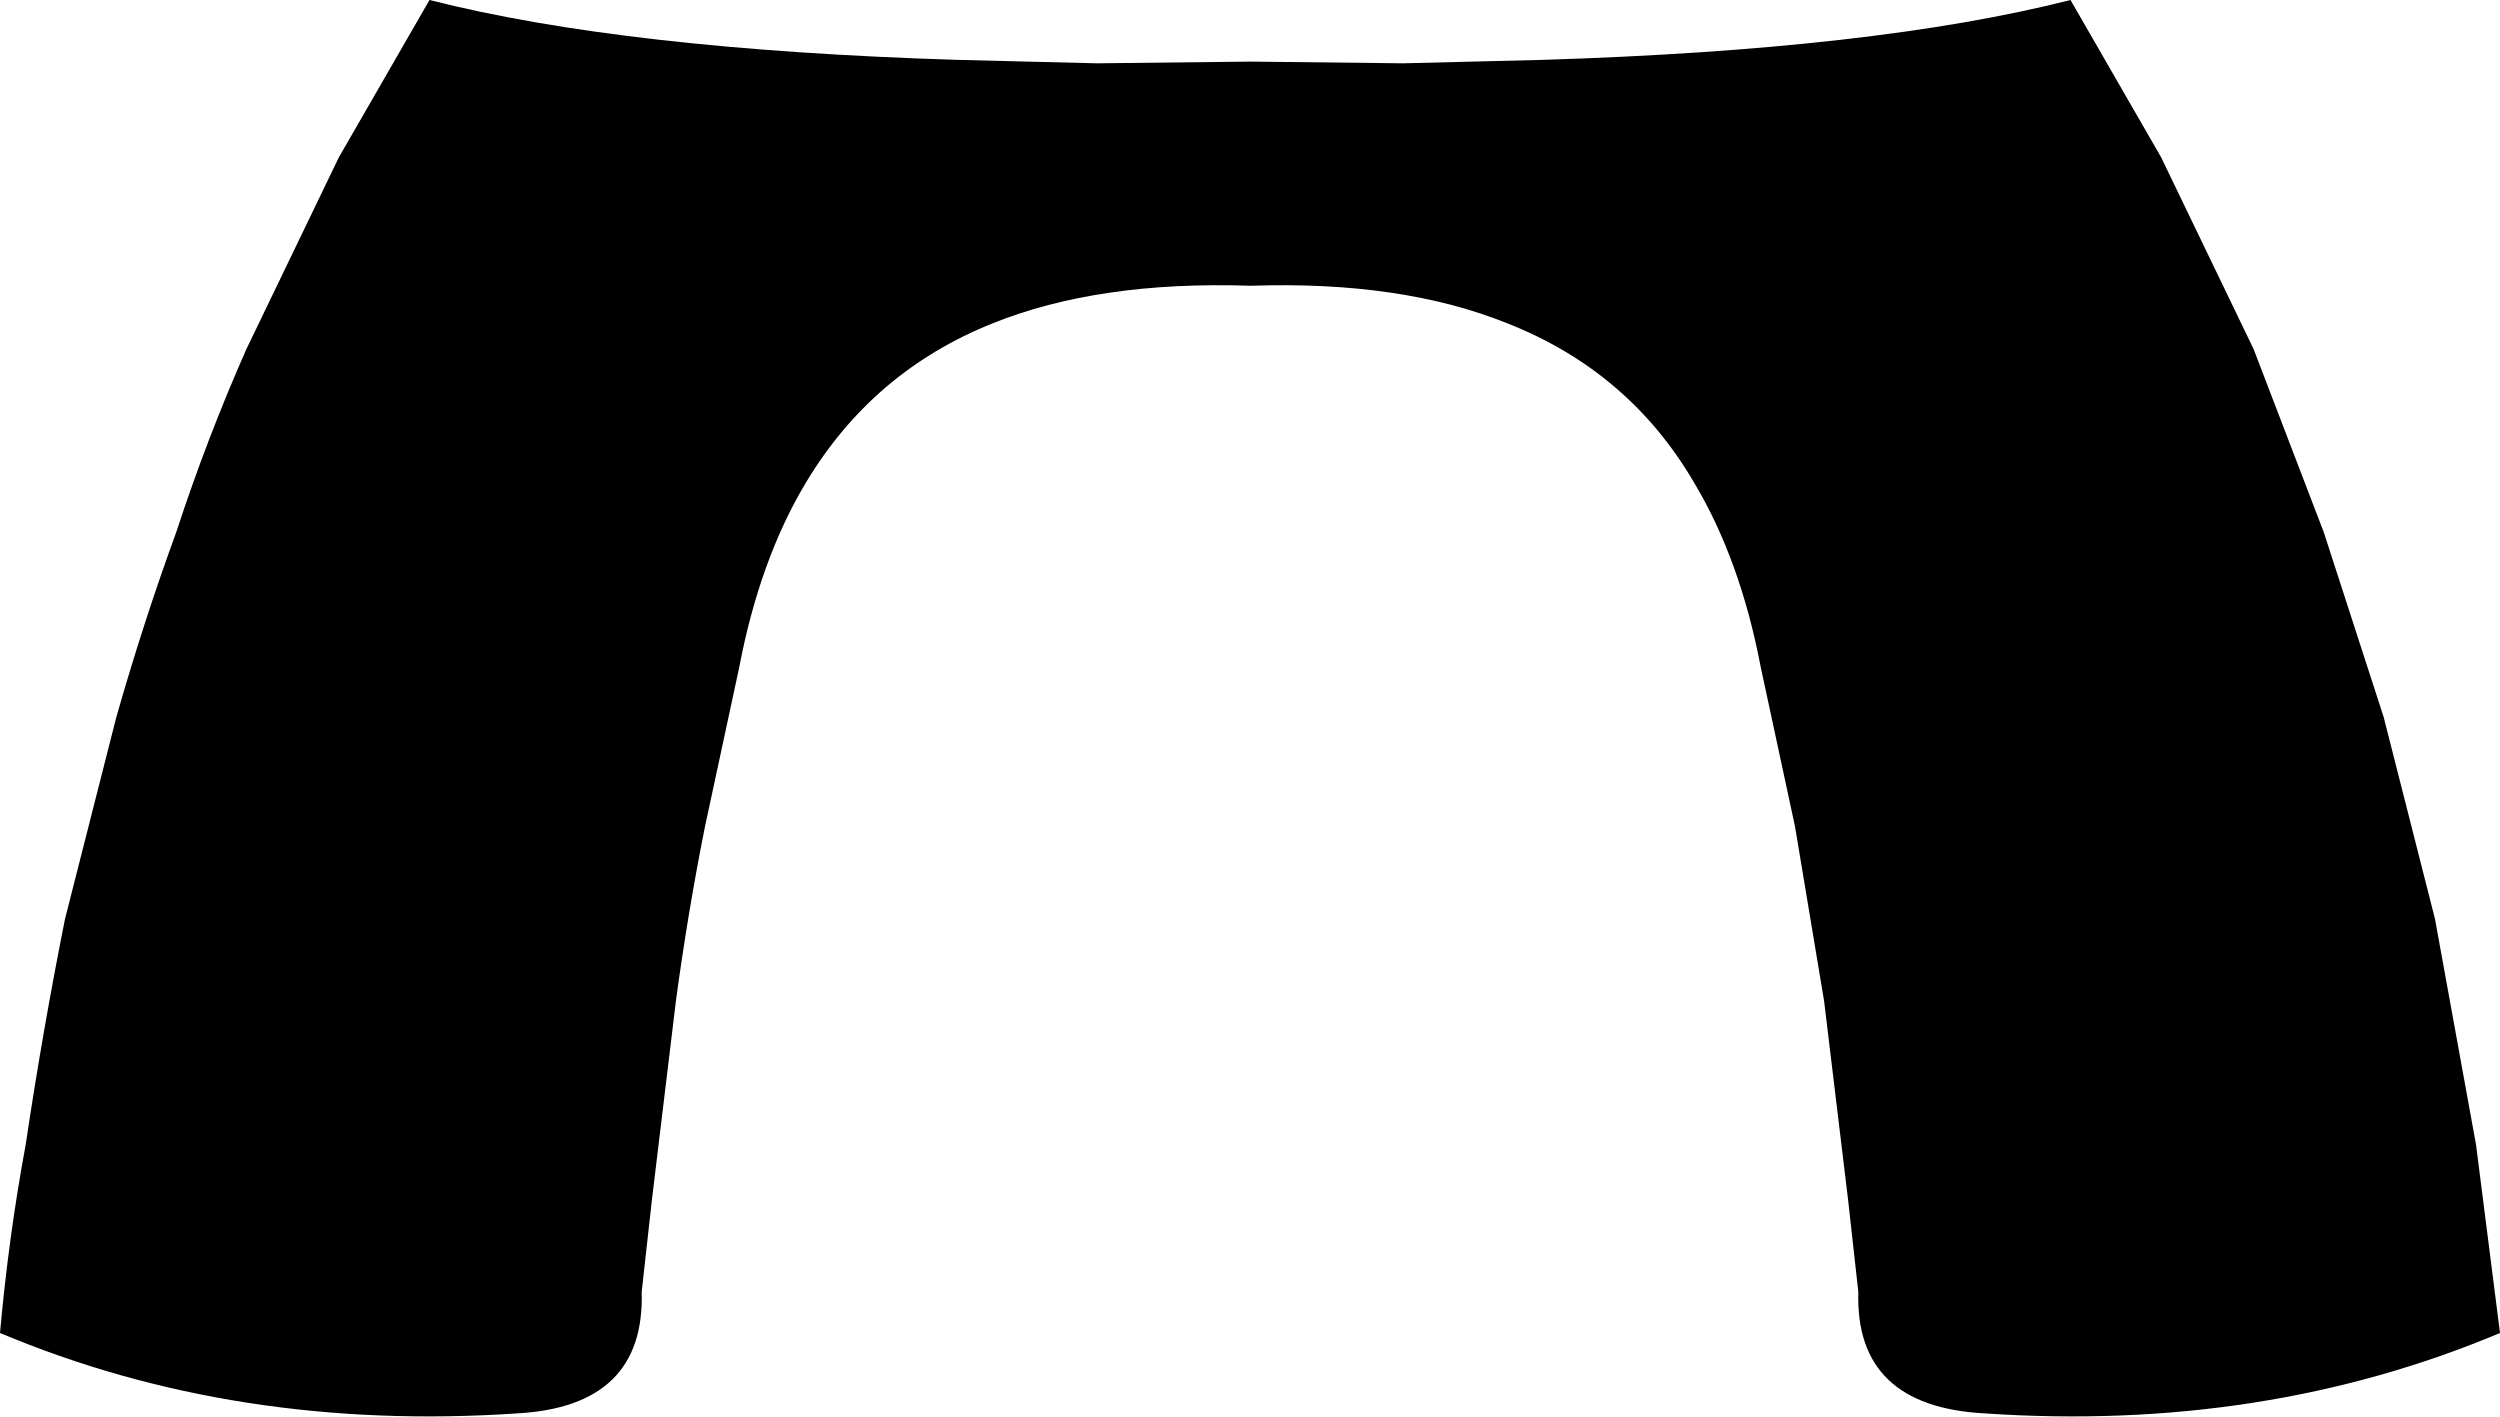 <?xml version="1.0" encoding="UTF-8" standalone="no"?>
<svg xmlns:xlink="http://www.w3.org/1999/xlink" height="41.4px" width="73.05px" xmlns="http://www.w3.org/2000/svg">
  <g transform="matrix(1.0, 0.0, 0.0, 1.0, -363.4, -310.35)">
    <path d="M392.4 319.8 Q388.9 321.2 386.95 324.45 385.6 326.7 385.0 329.85 L384.0 334.5 Q383.5 337.0 383.15 339.6 L382.45 345.4 382.15 348.1 Q382.25 351.45 378.5 351.65 370.3 352.2 363.4 349.3 363.65 346.5 364.15 343.8 364.65 340.45 365.3 337.2 L366.8 331.3 Q367.6 328.5 368.55 325.9 369.45 323.15 370.6 320.55 L373.3 314.95 375.95 310.35 Q381.65 311.8 391.4 312.1 L395.45 312.2 399.95 312.15 404.4 312.2 408.45 312.1 Q418.2 311.8 423.9 310.35 L426.55 314.95 429.25 320.55 431.3 325.9 433.05 331.3 434.55 337.2 435.75 343.8 436.45 349.3 Q429.55 352.2 421.4 351.65 417.6 351.45 417.7 348.1 L417.4 345.4 416.7 339.6 415.85 334.5 414.85 329.85 Q414.25 326.7 412.9 324.45 411.0 321.2 407.45 319.8 404.35 318.55 399.95 318.7 395.5 318.55 392.4 319.8" fill="#000000" fill-rule="evenodd" stroke="none"/>
  </g>
</svg>
